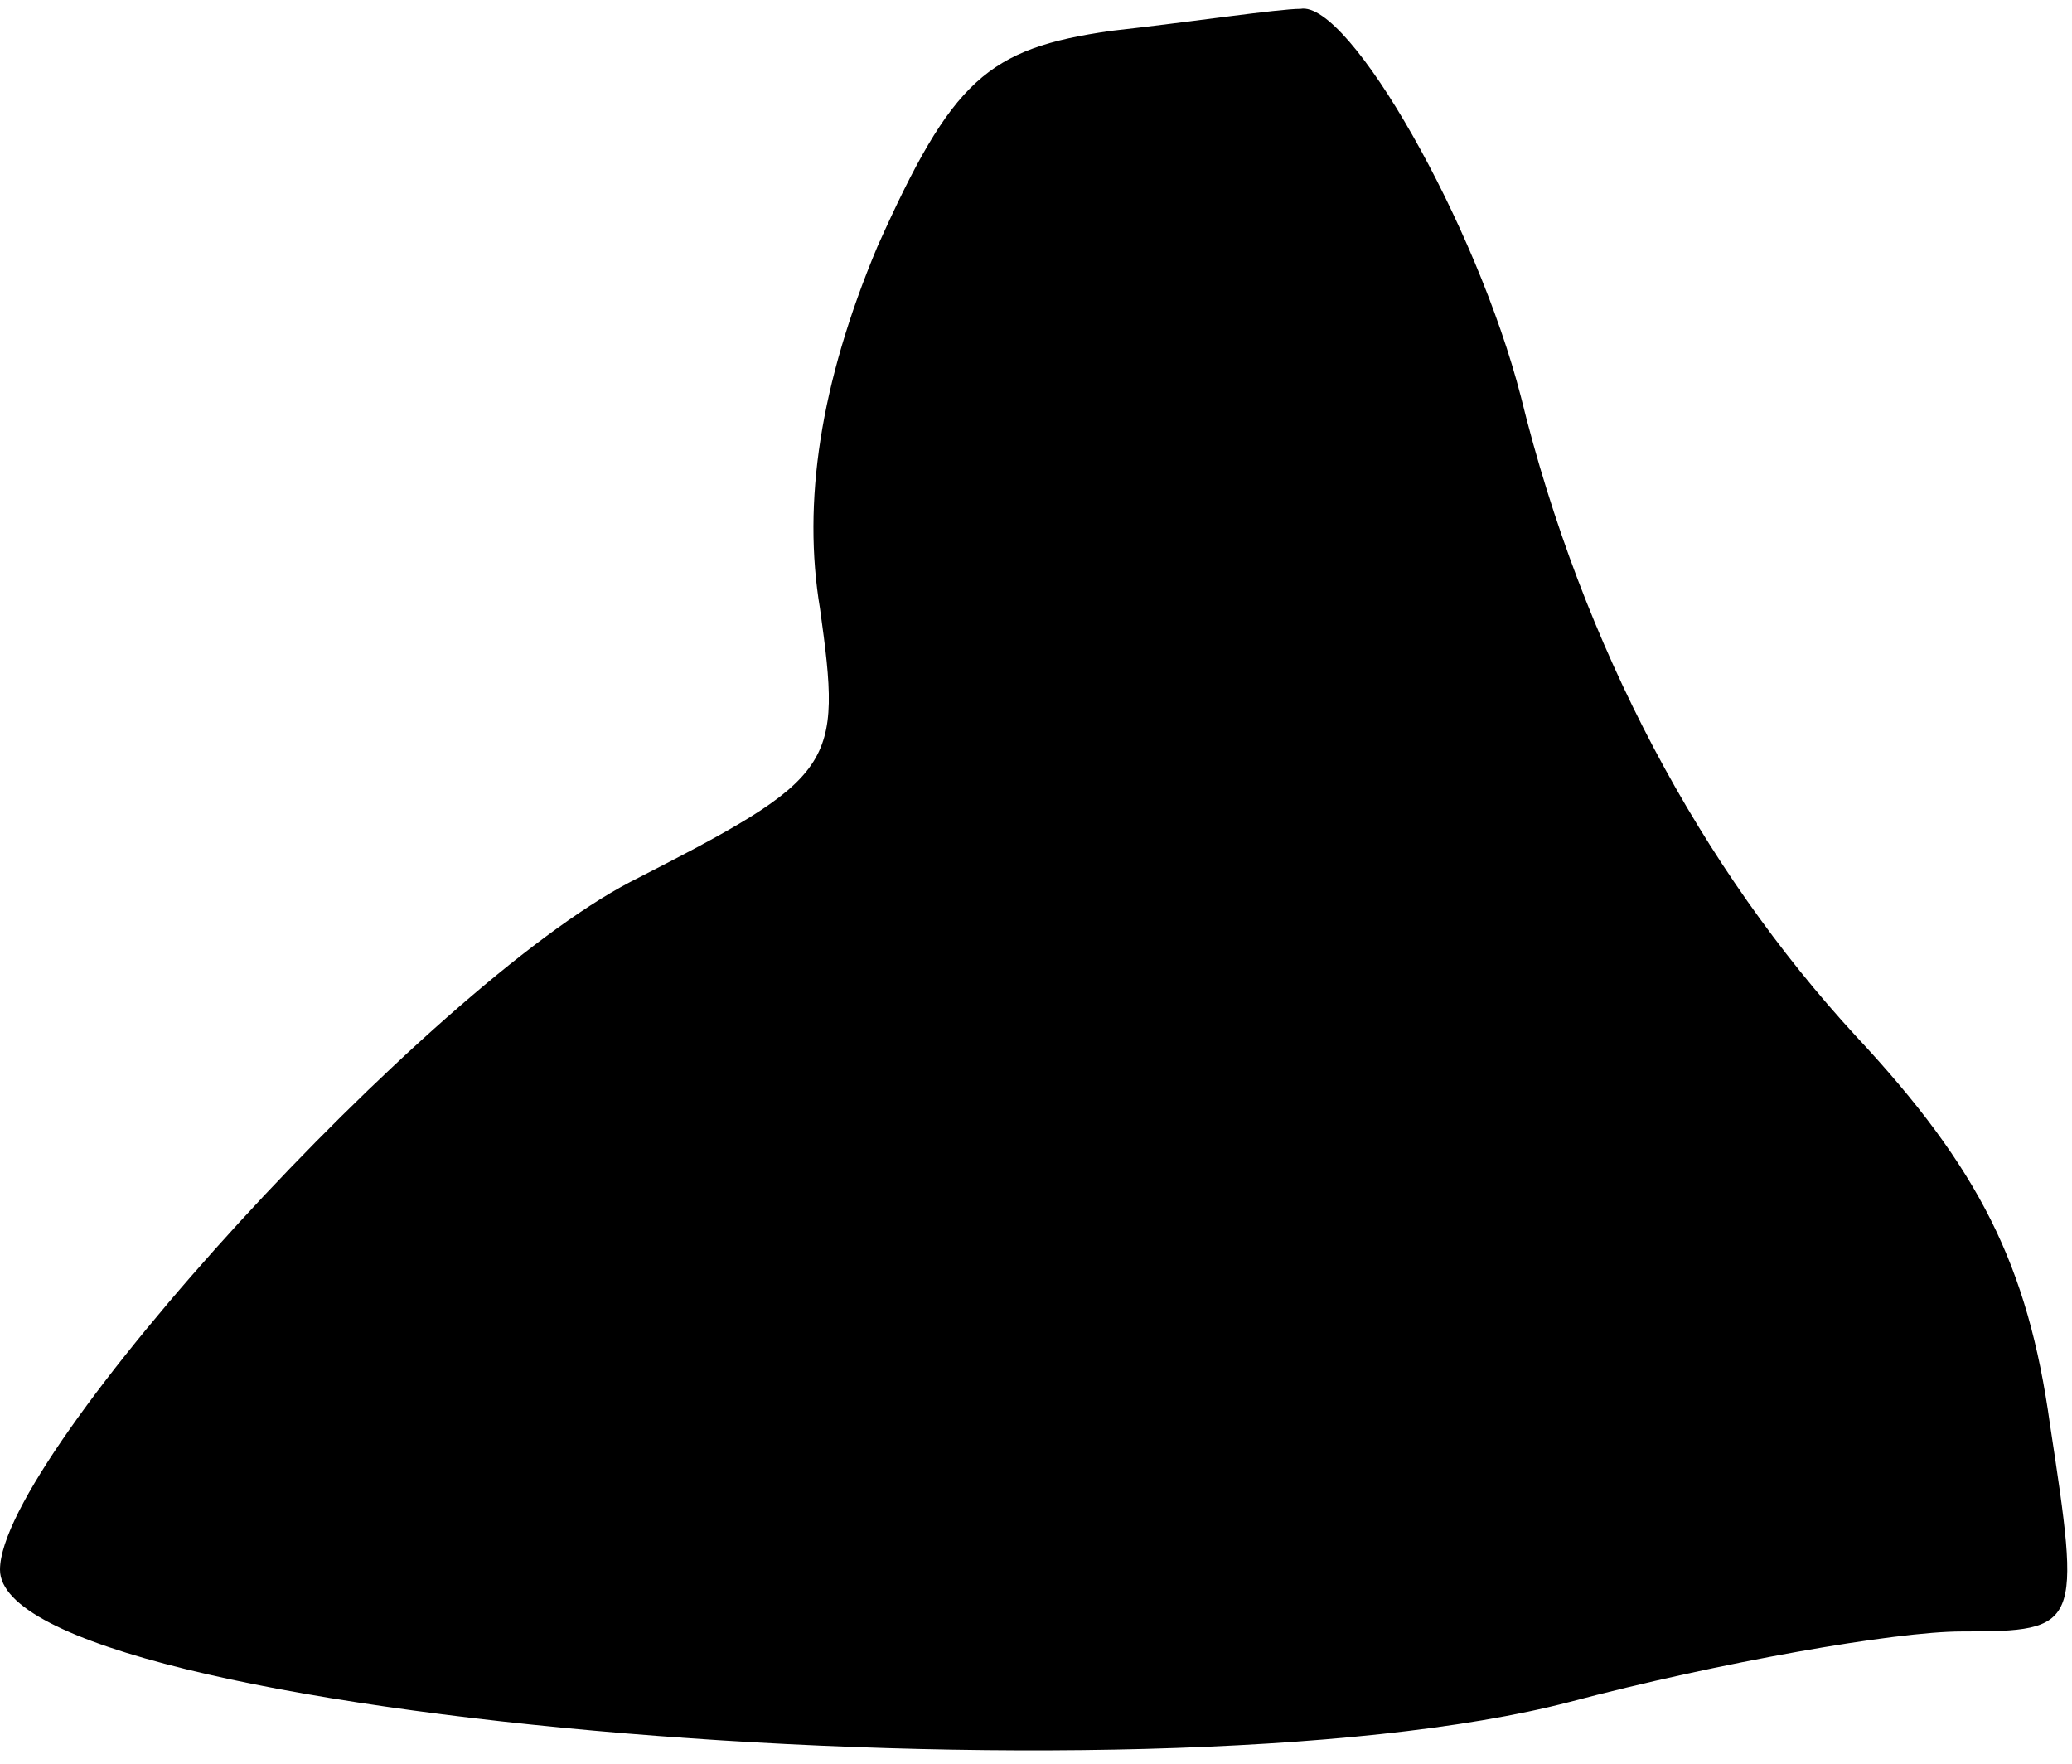 <?xml version="1.0" standalone="no"?>
<!DOCTYPE svg PUBLIC "-//W3C//DTD SVG 20010904//EN"
 "http://www.w3.org/TR/2001/REC-SVG-20010904/DTD/svg10.dtd">
<svg version="1.0" xmlns="http://www.w3.org/2000/svg"
 width="47pt" height="40pt" viewBox="0 0 47 40"
 preserveAspectRatio="xMidYMid meet">
<g transform="translate(0,40) scale(0.1,-0.1)"
fill="#000000" stroke="none">
<path fill="#000000" stroke="none" d="M252 393 c-28 -4 -36 -11 -53 -49 -13
-31 -17 -58 -13 -82 5 -36 4 -38 -43 -62 -46 -24 -143 -130 -143 -156 0 -34
260 -55 356 -30 34 9 74 16 89 16 27 0 27 1 20 47 -5 36 -16 58 -44 88 -35 38
-62 88 -76 145 -10 39 -39 90 -50 88 -5 0 -25 -3 -43 -5z"/>
</g>
</svg>
